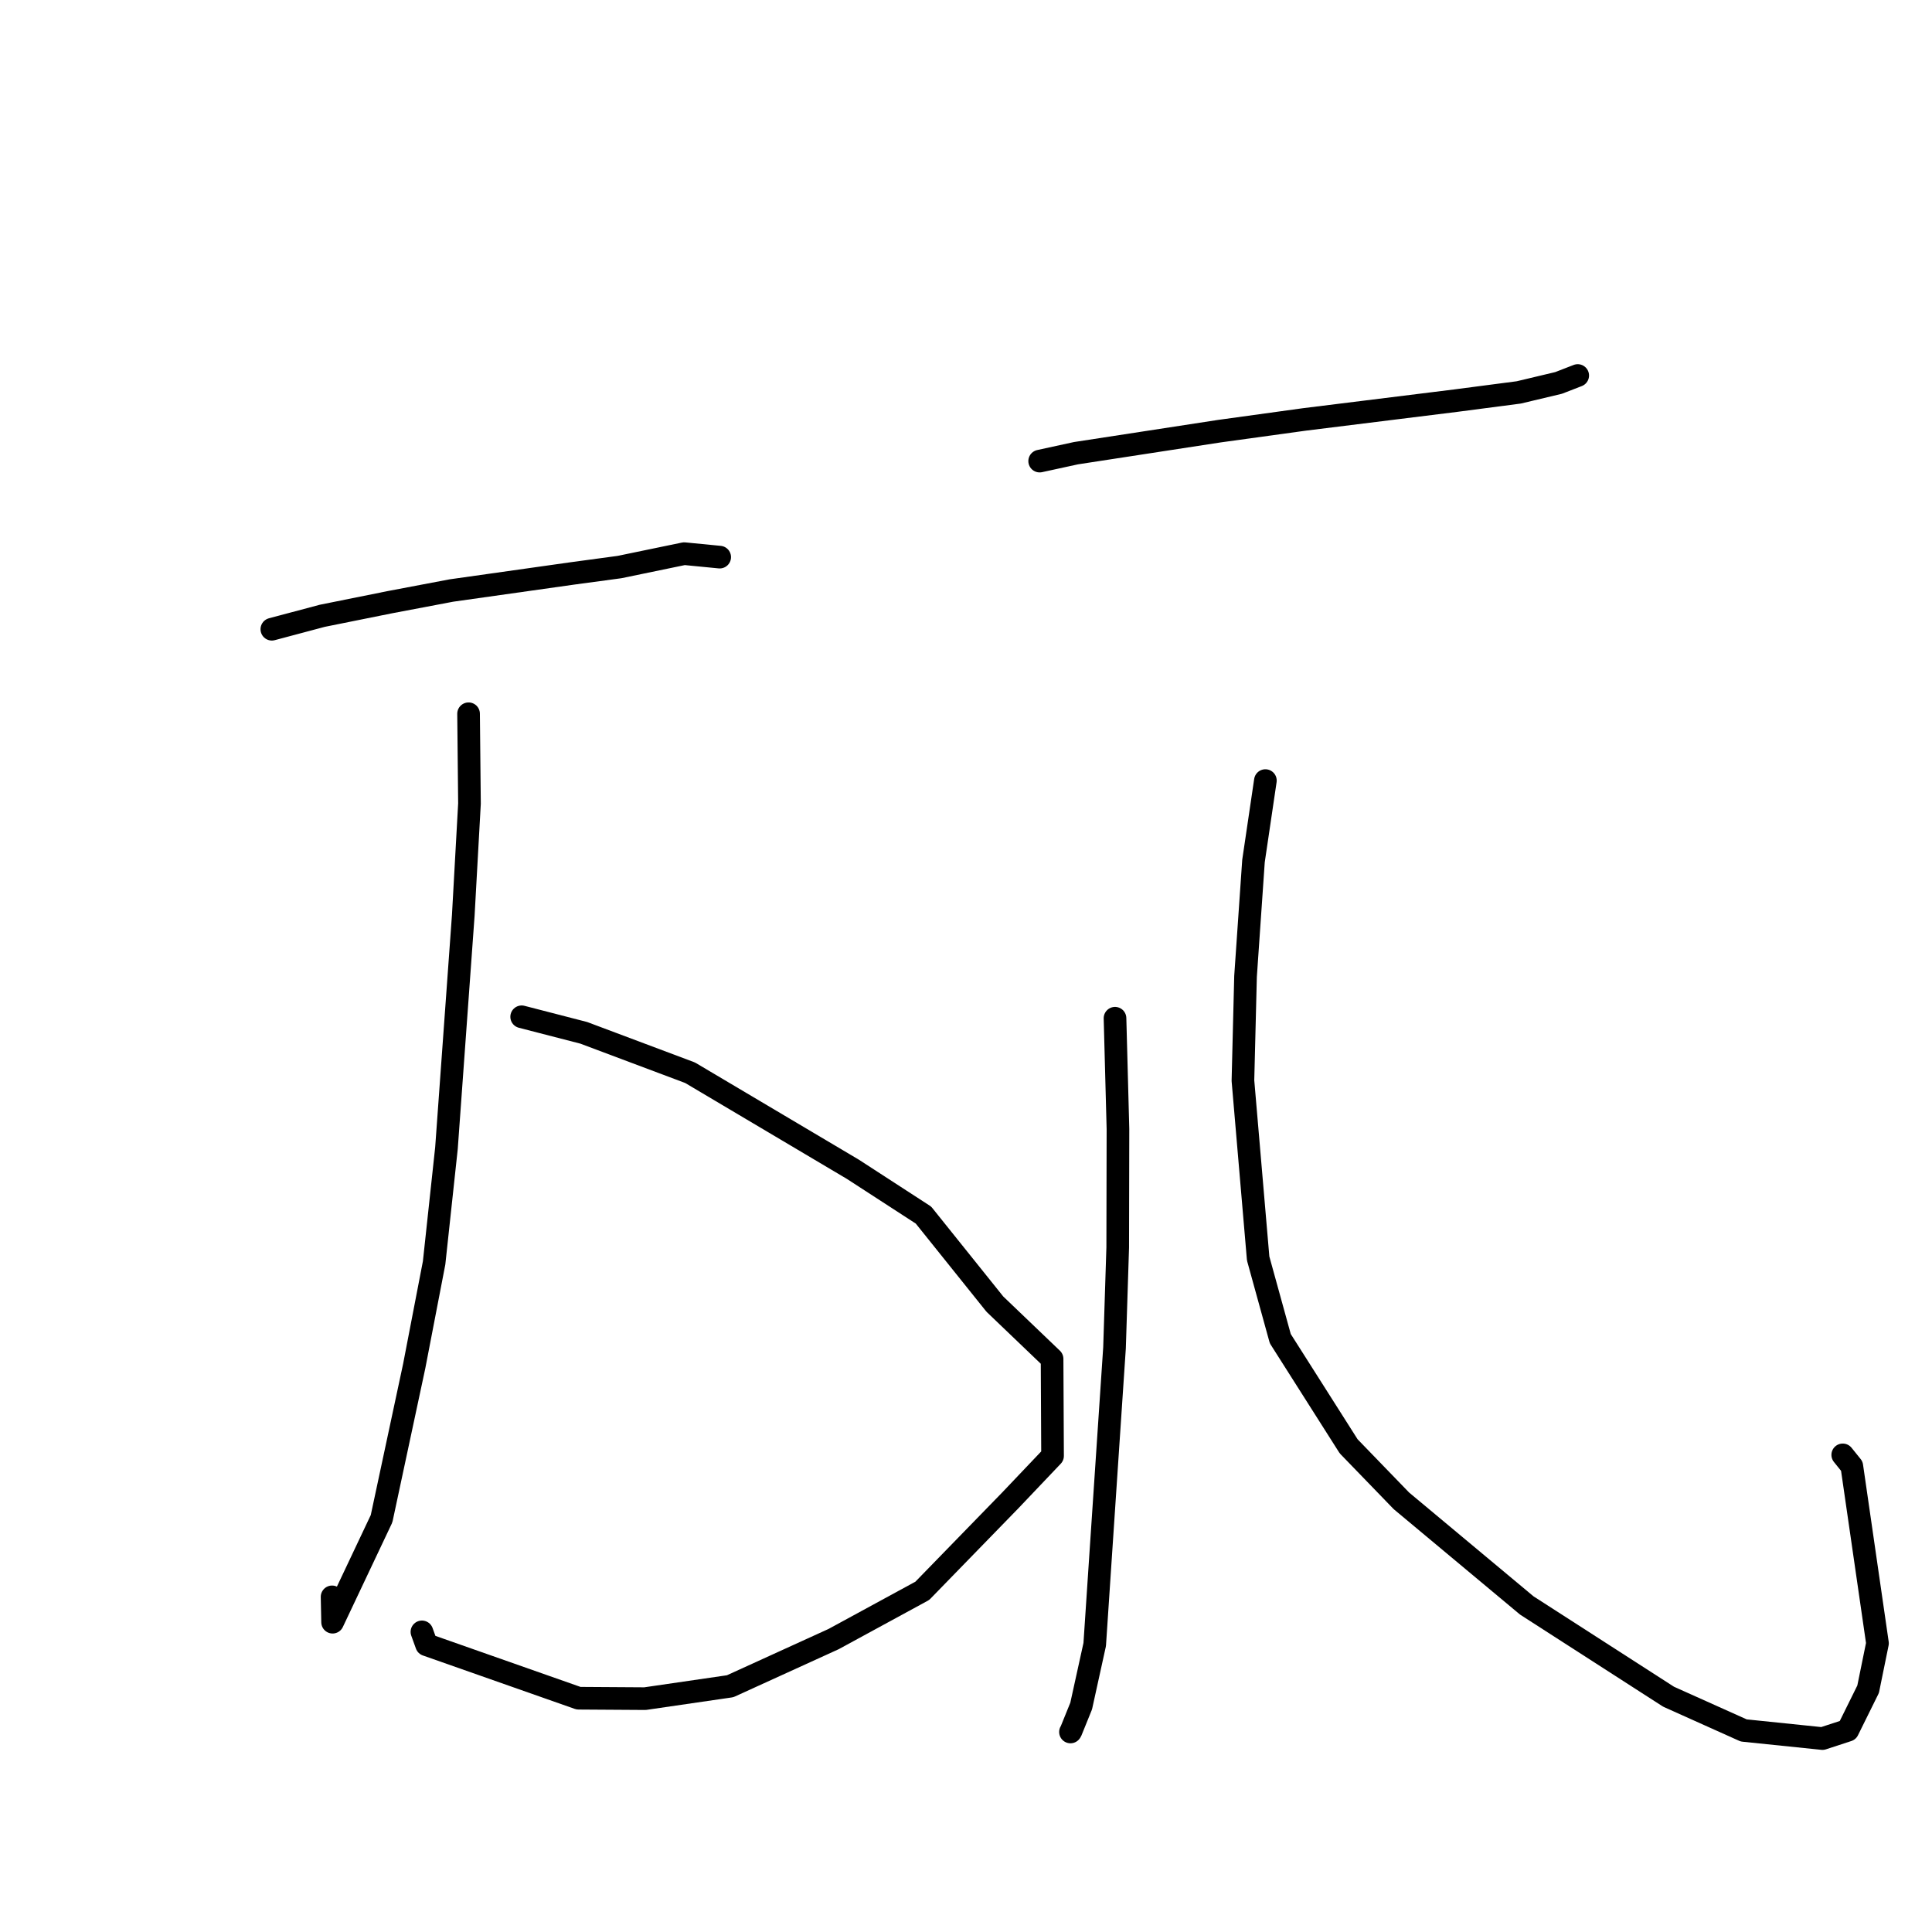 <?xml version="1.0" standalone="no"?>
    <svg width="256" height="256" xmlns="http://www.w3.org/2000/svg" version="1.1">
    <polyline stroke="black" stroke-width="3" stroke-linecap="round" fill="transparent" stroke-linejoin="round" points="36.021 83.376 42.686 81.6 51.64 79.797 59.813 78.247 75.844 75.982 82.08 75.139 90.662 73.363 94.936 73.78 95.363 73.822 " />
        <polyline stroke="black" stroke-width="3" stroke-linecap="round" fill="transparent" stroke-linejoin="round" points="69.124 134.73 77.351 136.855 91.439 142.143 113.014 154.939 122.365 161.005 131.823 172.8 139.406 180.06 139.469 192.916 133.882 198.795 122.209 210.793 110.458 217.186 96.748 223.435 85.466 225.08 76.663 225.023 56.525 217.941 55.908 216.232 " />
        <polyline stroke="black" stroke-width="3" stroke-linecap="round" fill="transparent" stroke-linejoin="round" points="62.088 94.576 62.208 106.478 61.386 121.296 59.158 152.14 57.522 167.335 54.883 181.023 50.56 201.234 44.071 214.949 44.002 211.592 " />
        <polyline stroke="black" stroke-width="3" stroke-linecap="round" fill="transparent" stroke-linejoin="round" points="137.761 61.098 142.57 60.051 161.537 57.137 172.832 55.578 192.899 53.087 201.242 51.997 206.524 50.739 208.803 49.855 209.053 49.758 209.055 49.757 " />
        <polyline stroke="black" stroke-width="3" stroke-linecap="round" fill="transparent" stroke-linejoin="round" points="147.745 134.921 148.135 149.592 148.103 165.296 147.679 178.602 145.812 206.52 145.055 217.905 143.262 226.055 141.906 229.399 141.843 229.494 " />
        <polyline stroke="black" stroke-width="3" stroke-linecap="round" fill="transparent" stroke-linejoin="round" points="167.67 103.431 166.094 114.09 165.04 129.373 164.695 143.189 166.712 166.753 169.645 177.378 178.703 191.642 185.697 198.871 202.307 212.731 221.093 224.822 231.054 229.294 241.485 230.369 244.845 229.27 247.536 223.829 248.776 217.747 245.376 194.272 244.173 192.778 " />
        </svg>